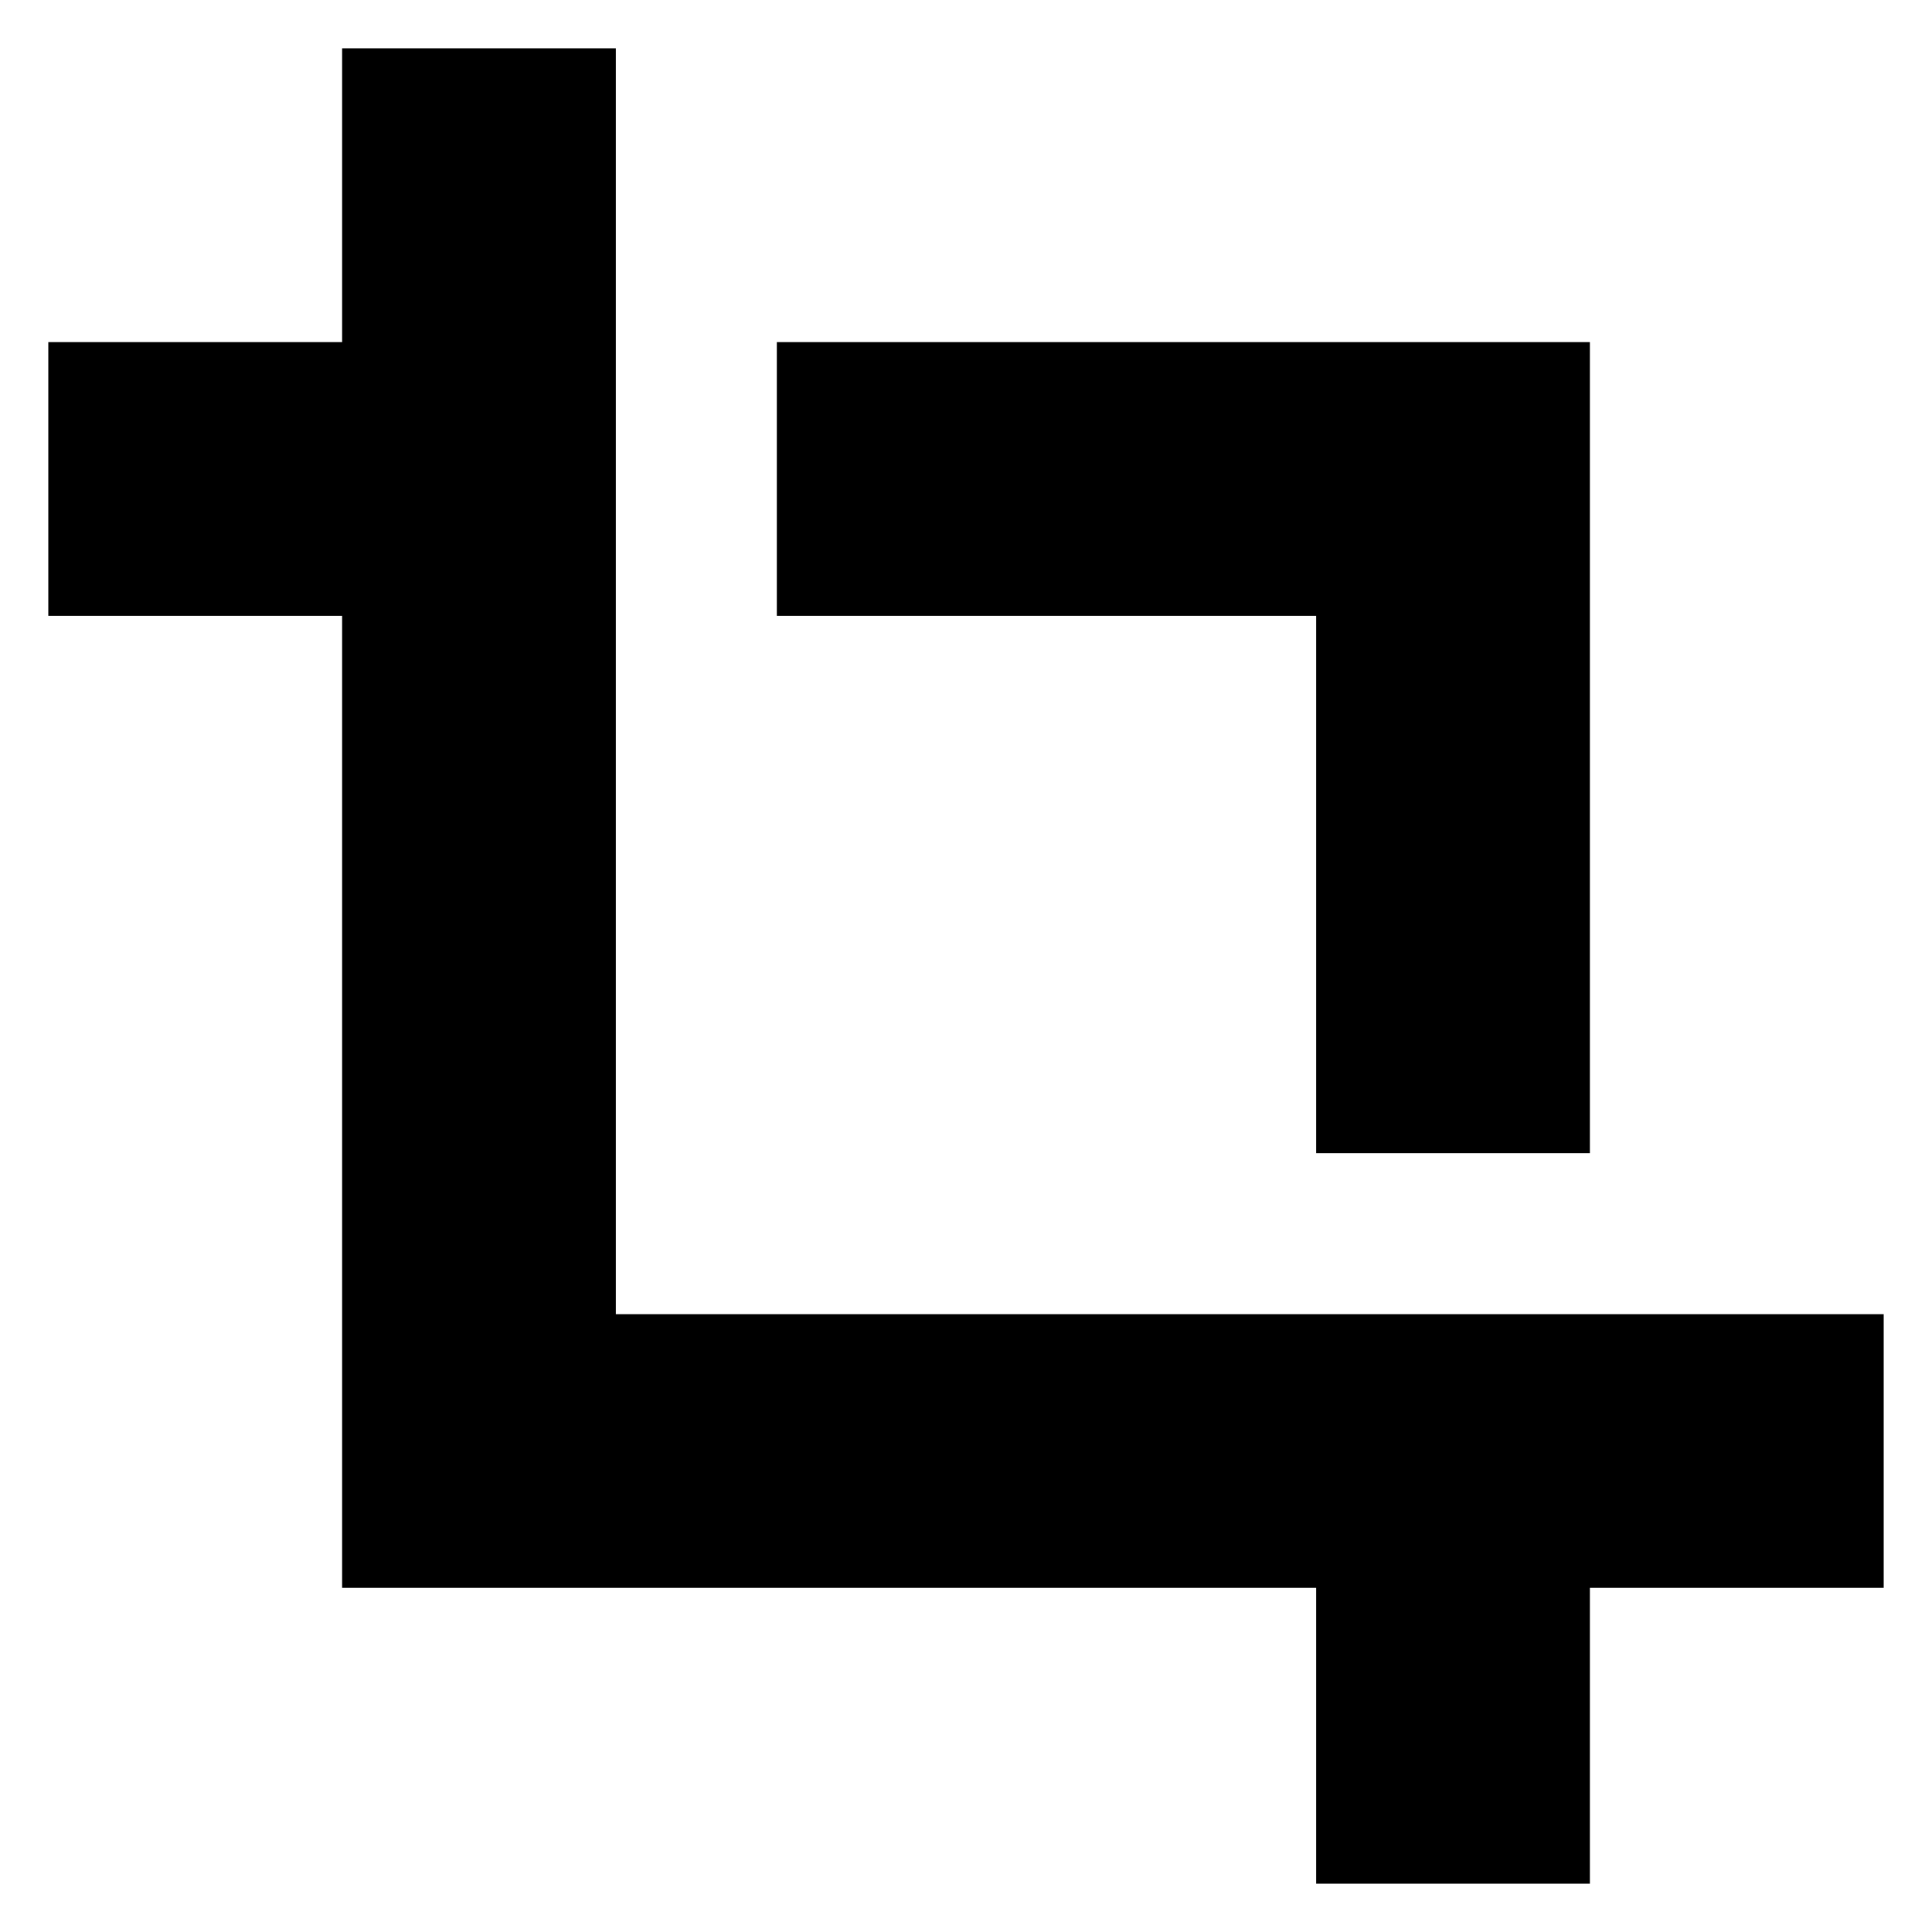 <svg xmlns="http://www.w3.org/2000/svg" height="24" width="24"><path d="M16.35 14.325V7.65H9.65V4.25H19.75V14.325ZM16.35 23.4V19.725H4.25V7.65H0.6V4.25H4.25V0.6H7.65V16.325H23.4V19.725H19.75V23.4Z"/></svg>